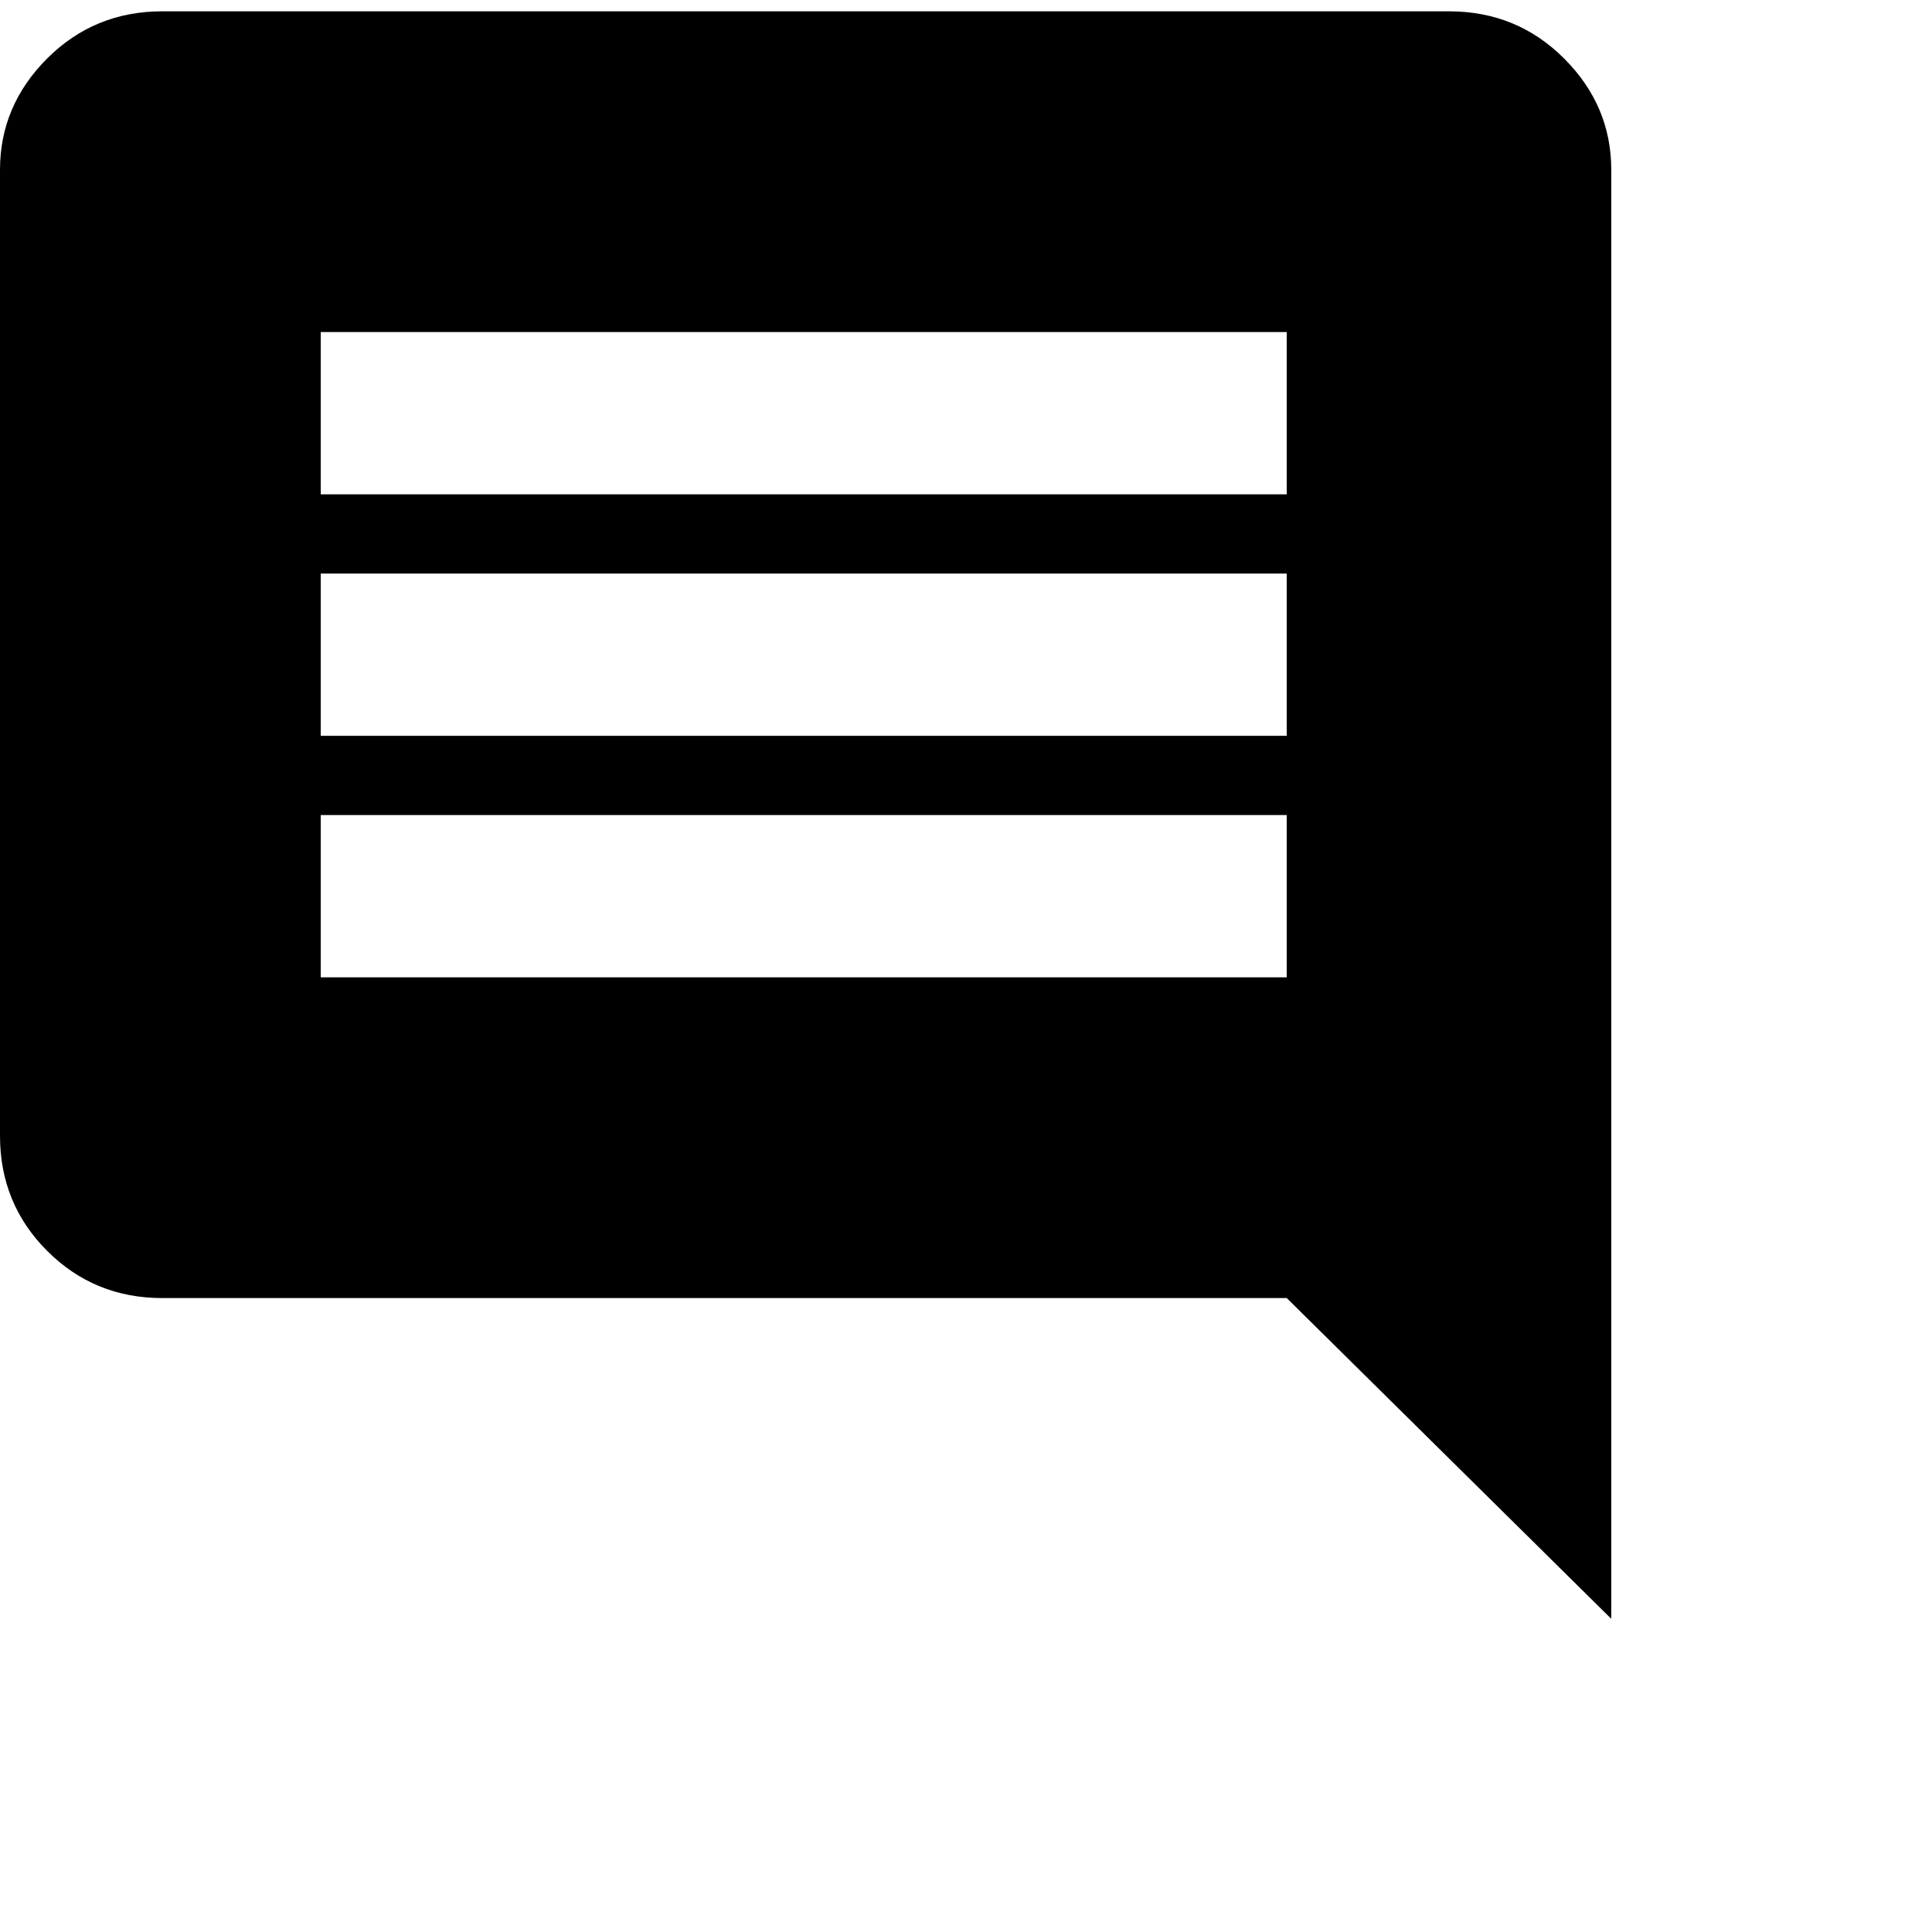 <svg xmlns="http://www.w3.org/2000/svg" version="1.1" viewBox="0 0 512 512" fill="currentColor"><path fill="currentColor" d="M384 3q18 0 30.5 12.5T427 45v384l-86-85H43q-18 0-30.5-12.5T0 301V45q0-17 12.5-29.5T43 3zm-43 256v-43H85v43zm0-64v-43H85v43zm0-64V88H85v43z"/></svg>